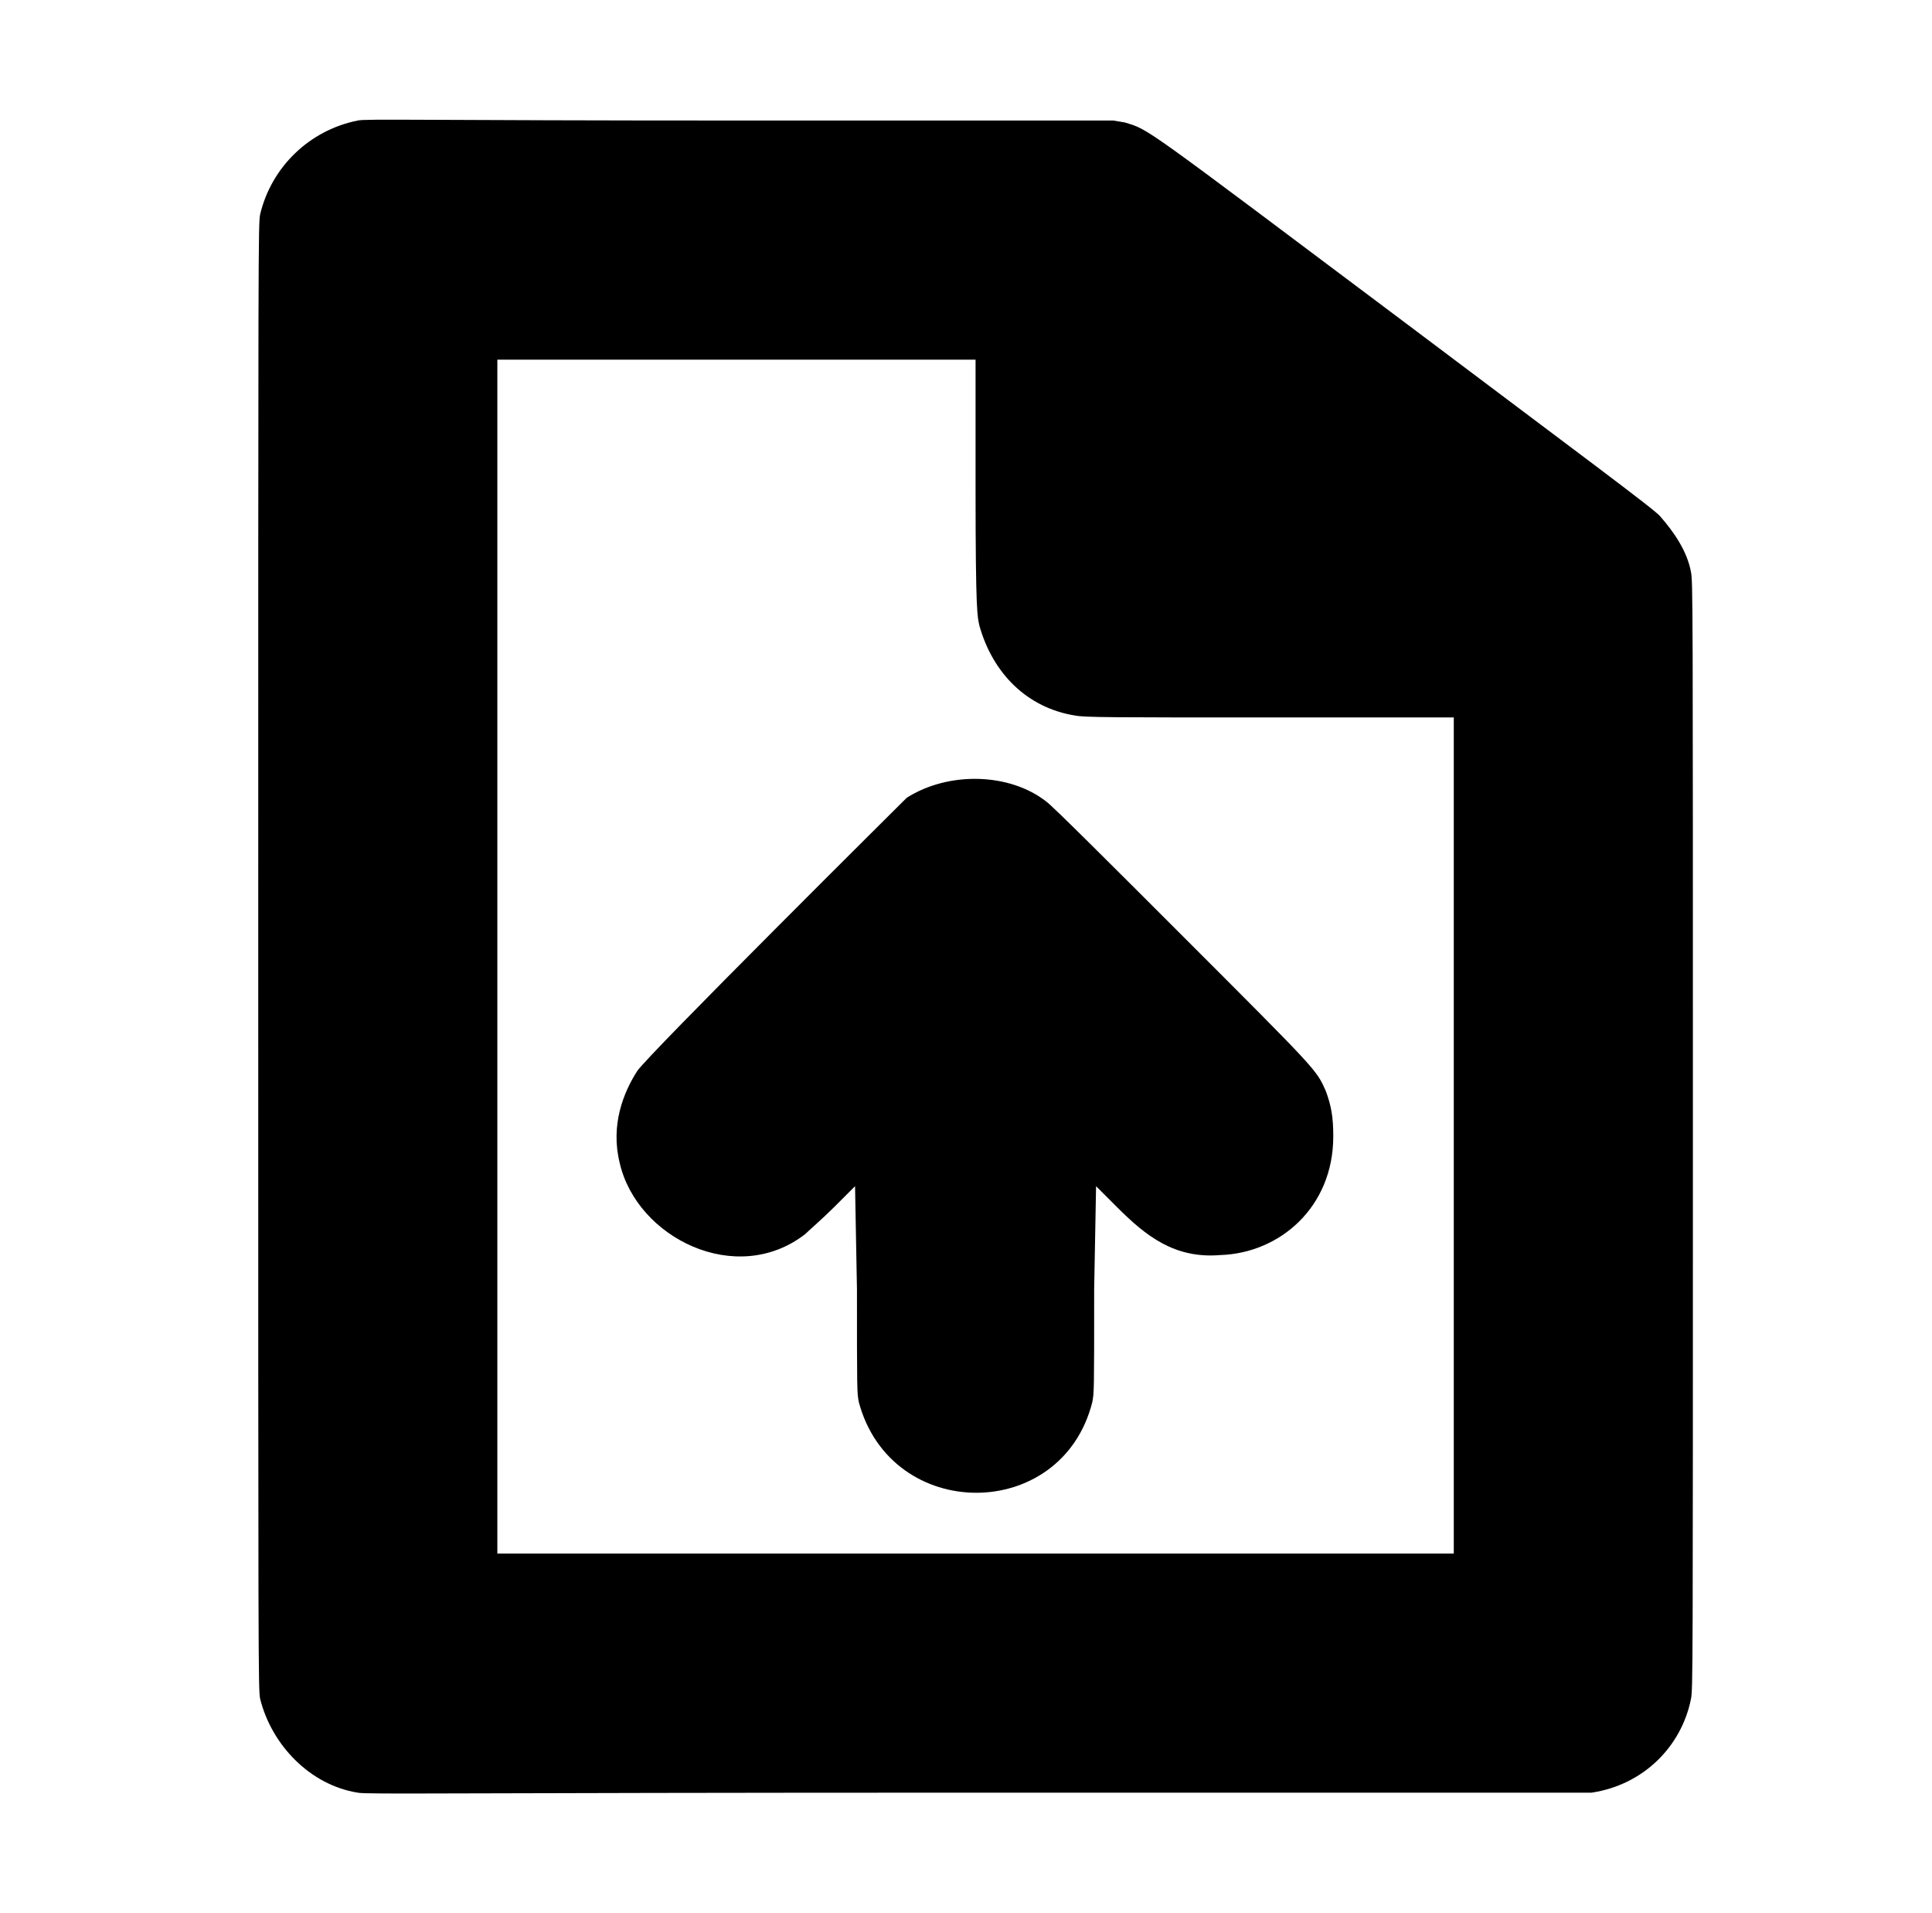 <?xml version="1.0" standalone="no"?>
<!DOCTYPE svg PUBLIC "-//W3C//DTD SVG 1.1//EN" "http://www.w3.org/Graphics/SVG/1.1/DTD/svg11.dtd" >
<svg xmlns="http://www.w3.org/2000/svg" xmlns:xlink="http://www.w3.org/1999/xlink" version="1.1" viewBox="-10 0 1010 1000">
  <g transform="matrix(1 0 0 -1 0 800)">
   <path fill="currentColor"
d="M177 737c4 1 34 0 200 0h195l6 -1c13 -4 7 0 147 -105c89 -67 131 -98 133 -101c7 -8 14 -18 16 -29c1 -5 1 -15 1 -295s0 -289 -1 -294c-5 -25 -25 -45 -52 -49h-320c-284 0 -320 -1 -325 0c-25 4 -45 25 -51 49c-1 5 -1 16 -1 388s0 383 1 388c6 25 26 44 51 49z
M250 612v-624h500v437h-96c-83 0 -97 0 -102 1c-25 4 -43 22 -50 47c-1 5 -2 5 -2 72v67h-250zM464 383c22 14 54 13 73 -2c3 -2 34 -33 71 -70c71 -71 70 -70 75 -81c3 -8 4 -14 4 -24c0 -37 -28 -61 -59 -62c-24 -2 -39 10 -54 25l-11 11l-1 -54c0 -53 0 -54 -1 -59
c-16 -63 -105 -63 -122 0c-1 5 -1 6 -1 59l-1 54l-11 -11c-6 -6 -13 -12 -15 -14c-36 -28 -88 -2 -97 37c-5 20 2 37 9 48c4 7 140 142 141 143z" />
  </g>

</svg>
